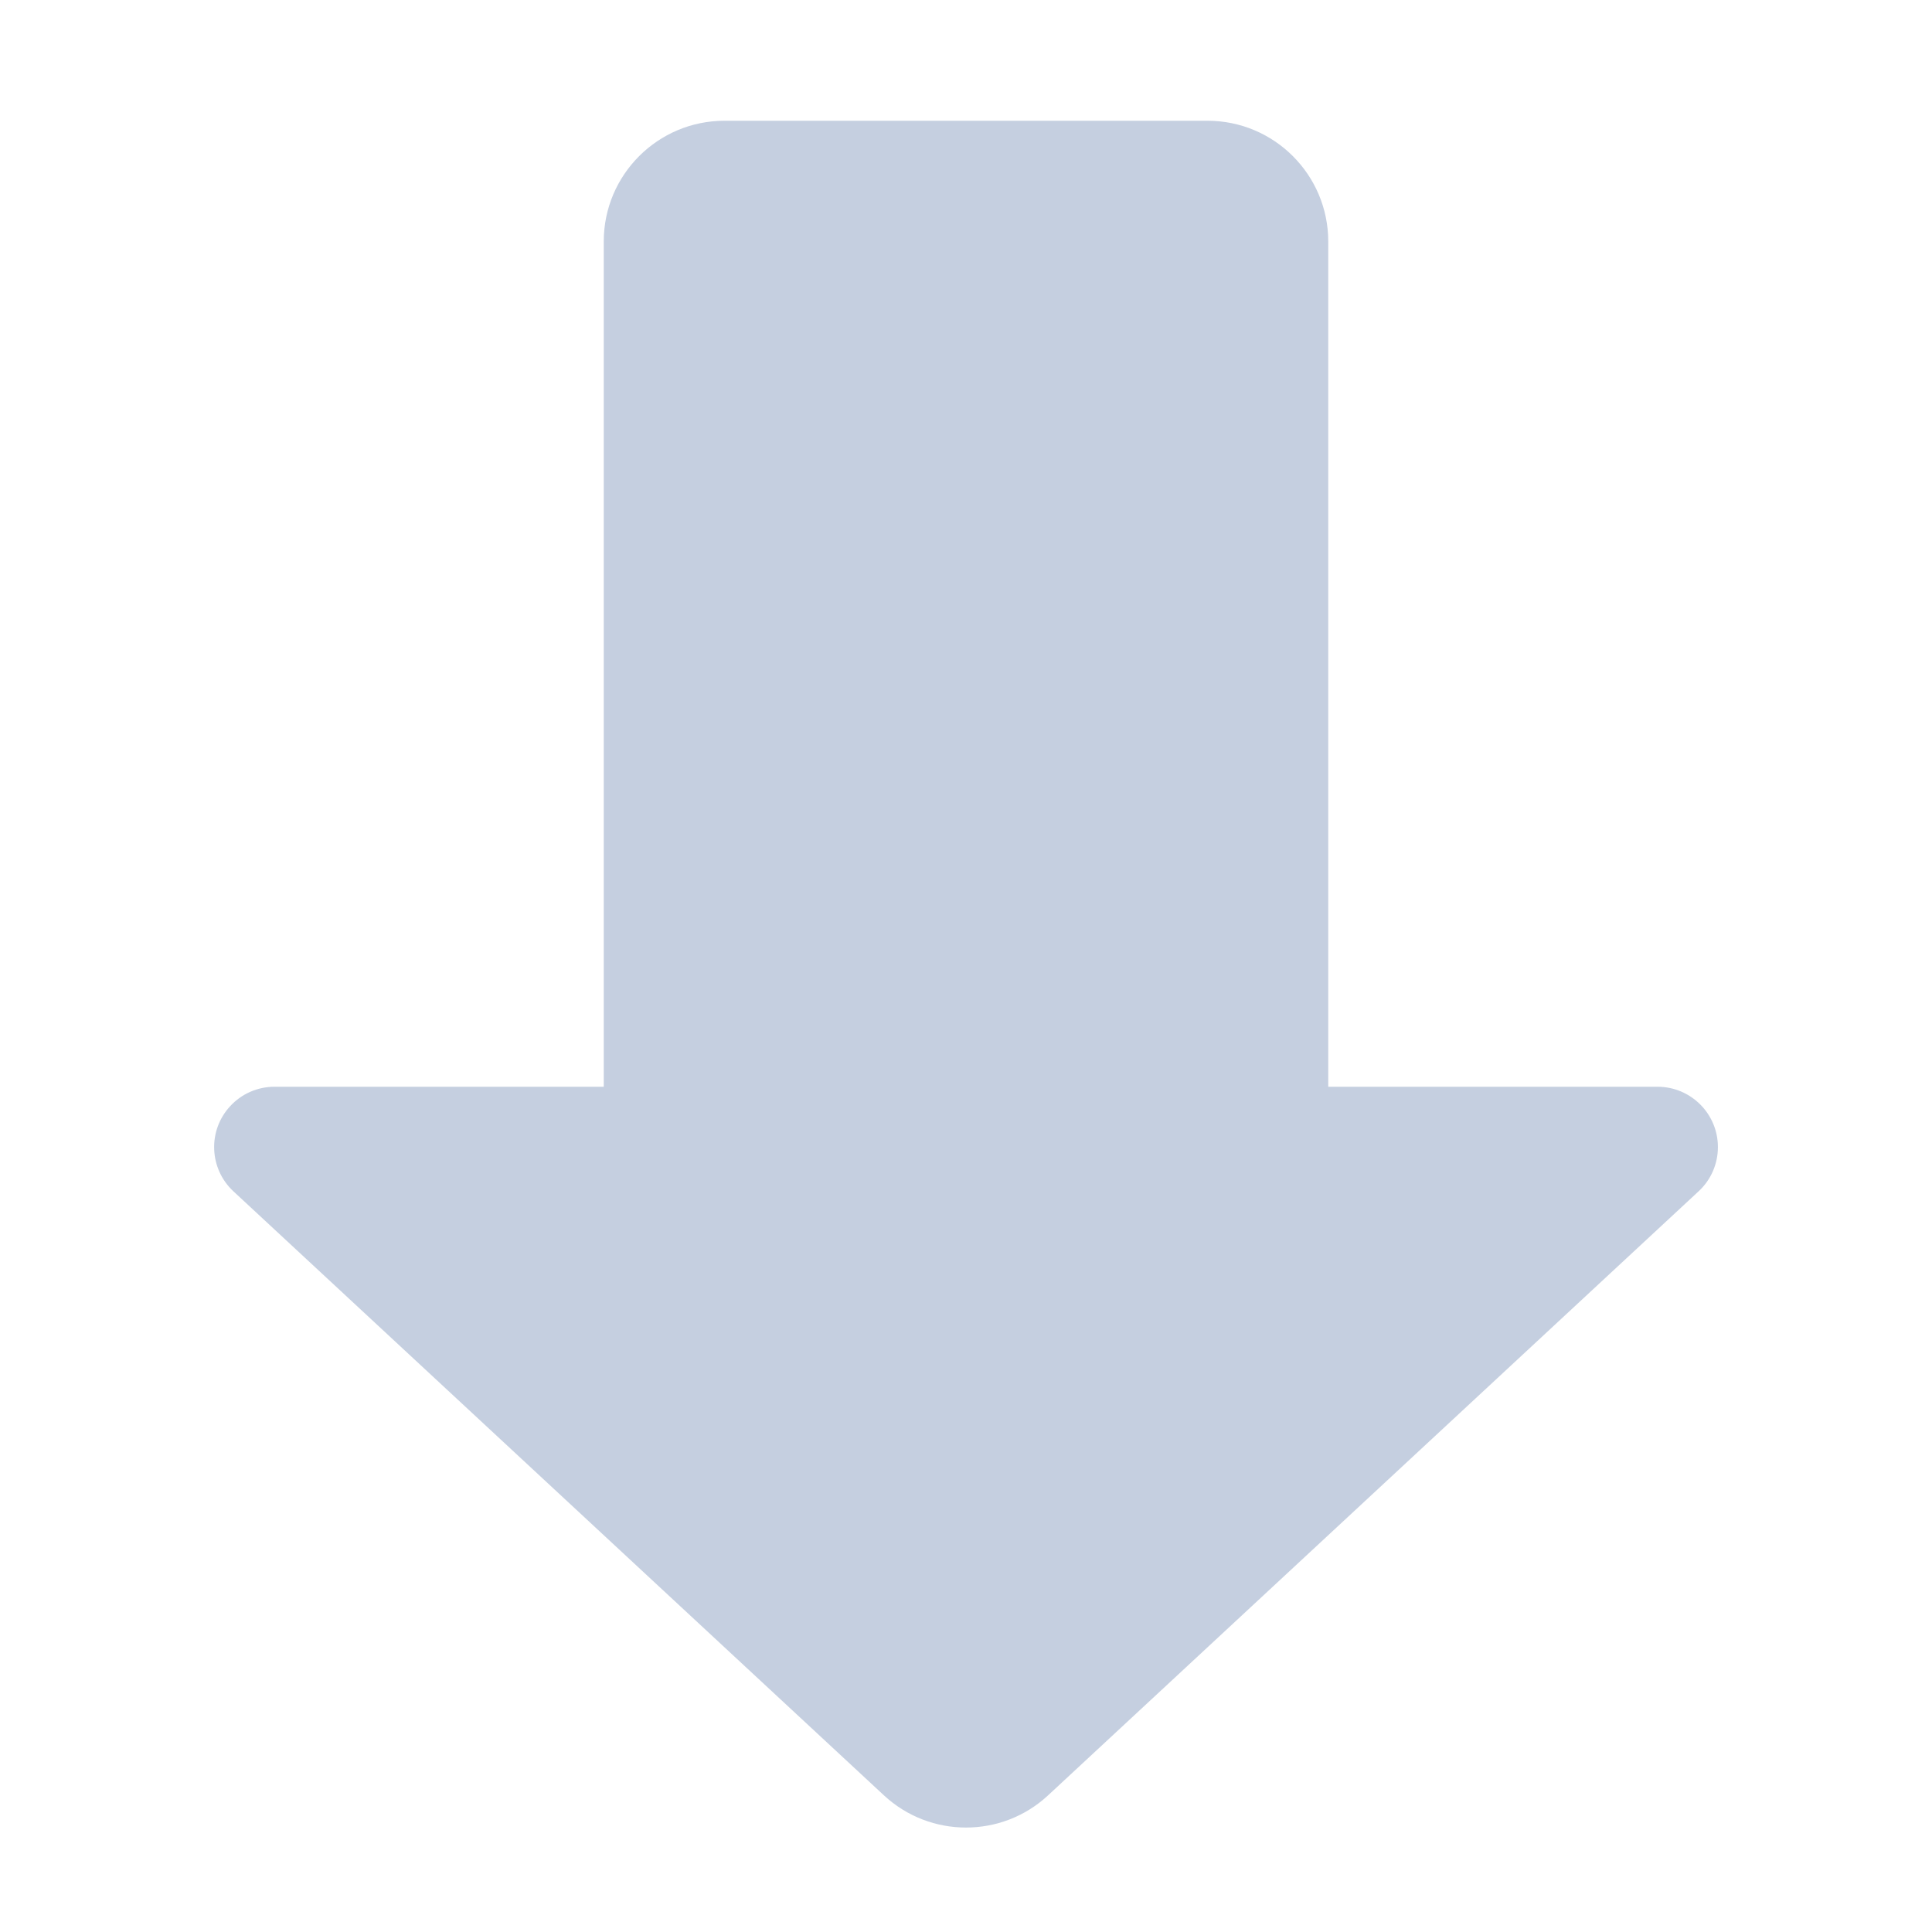 <svg xmlns="http://www.w3.org/2000/svg" width="16" height="16" viewBox="0 0 16 16">
  <path fill="#C5CFE0" fill-rule="evenodd" d="M6,1 L10,1 C10.552,1 11,1.448 11,2 L11,9 L11,9 L13.727,9 C14.003,9 14.227,9.224 14.227,9.5 C14.227,9.639 14.169,9.772 14.067,9.866 L8.68,14.868 C8.297,15.224 7.703,15.224 7.32,14.868 L1.933,9.866 C1.731,9.678 1.719,9.362 1.907,9.16 C2.001,9.058 2.134,9 2.273,9 L5,9 L5,9 L5,2 C5,1.448 5.448,1 6,1 Z"/>
</svg>

